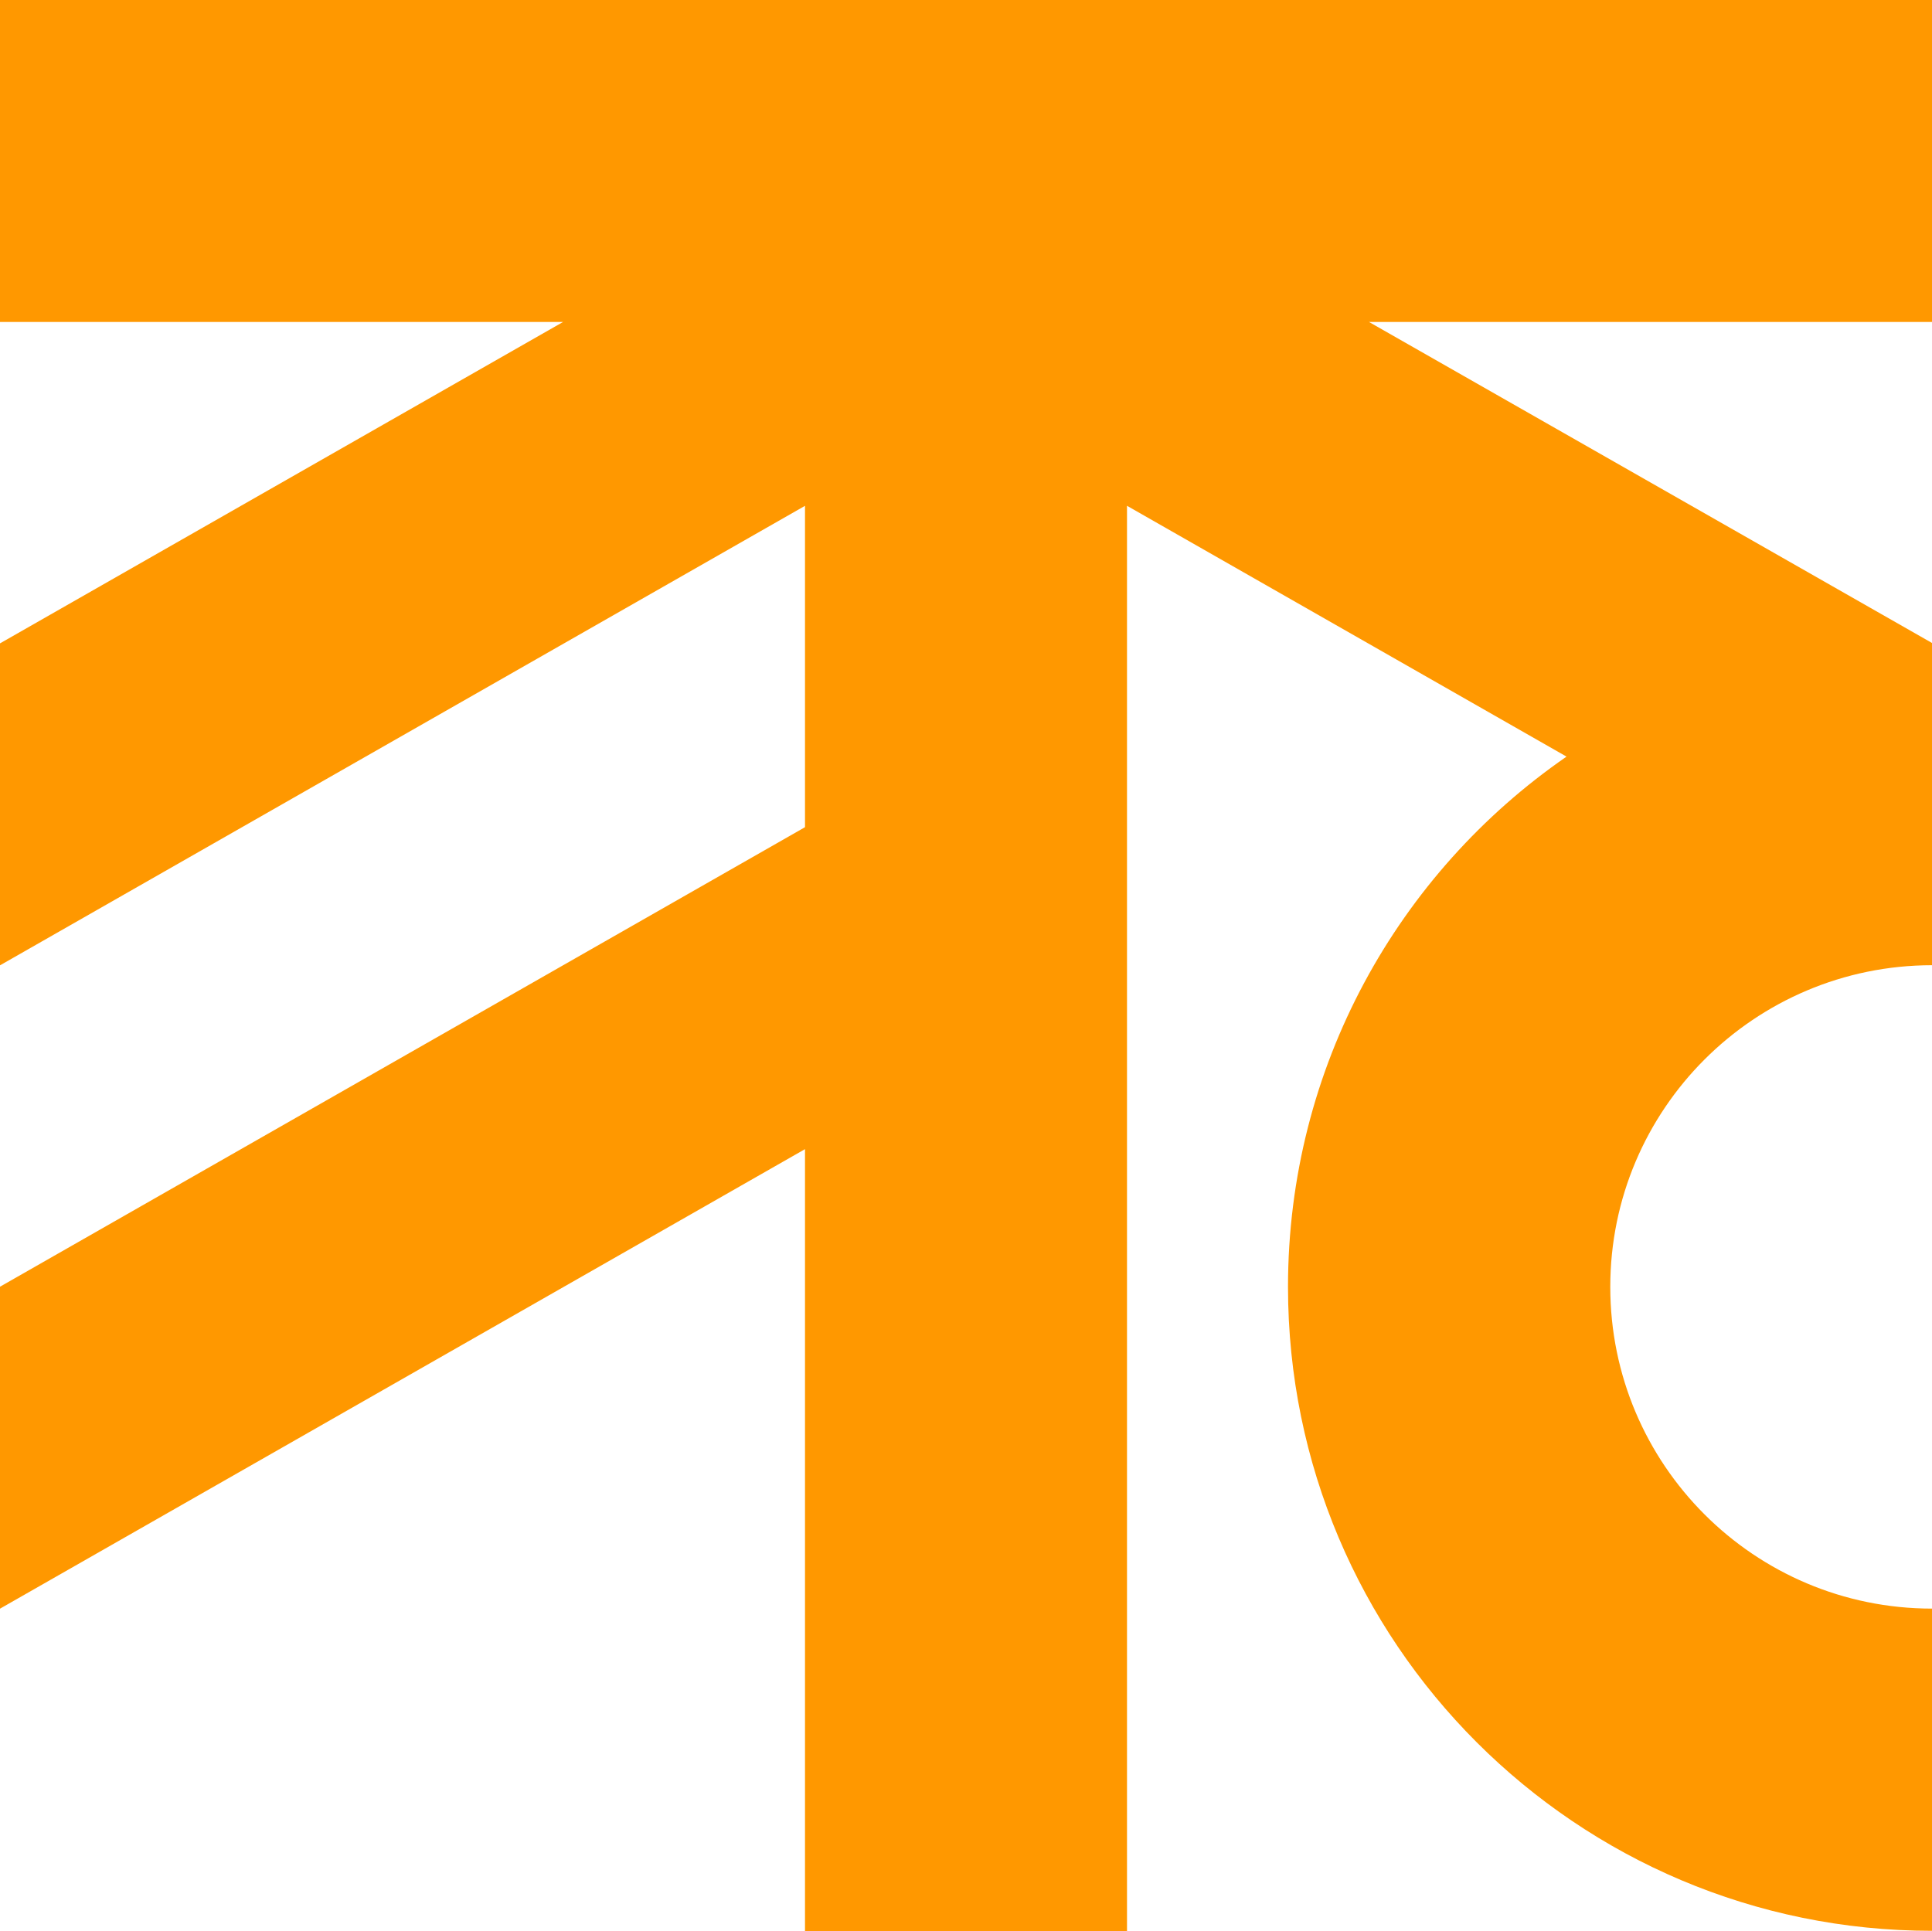 <svg xmlns="http://www.w3.org/2000/svg" viewBox="0 0 1200 1199.58"><defs><style>.cls-1{fill:#ff9800;}</style></defs><title>Mono</title><g id="Layer_2" data-name="Layer 2"><g id="base"><path class="cls-1" d="M1200,399.41,850.3,200H1200V0H0V200H349.73L0,399.66v200L500,314.21V513.84L0,799.29v200L500,713.84v485.74H700V314.19L973,470C868.48,542.2,800,662.81,800,799.41c0,220.92,179.09,400,400,400V999.25c-110.36,0-199.83-89.47-199.83-199.84S1089.7,599.66,1200,599.58Z"/></g></g></svg>